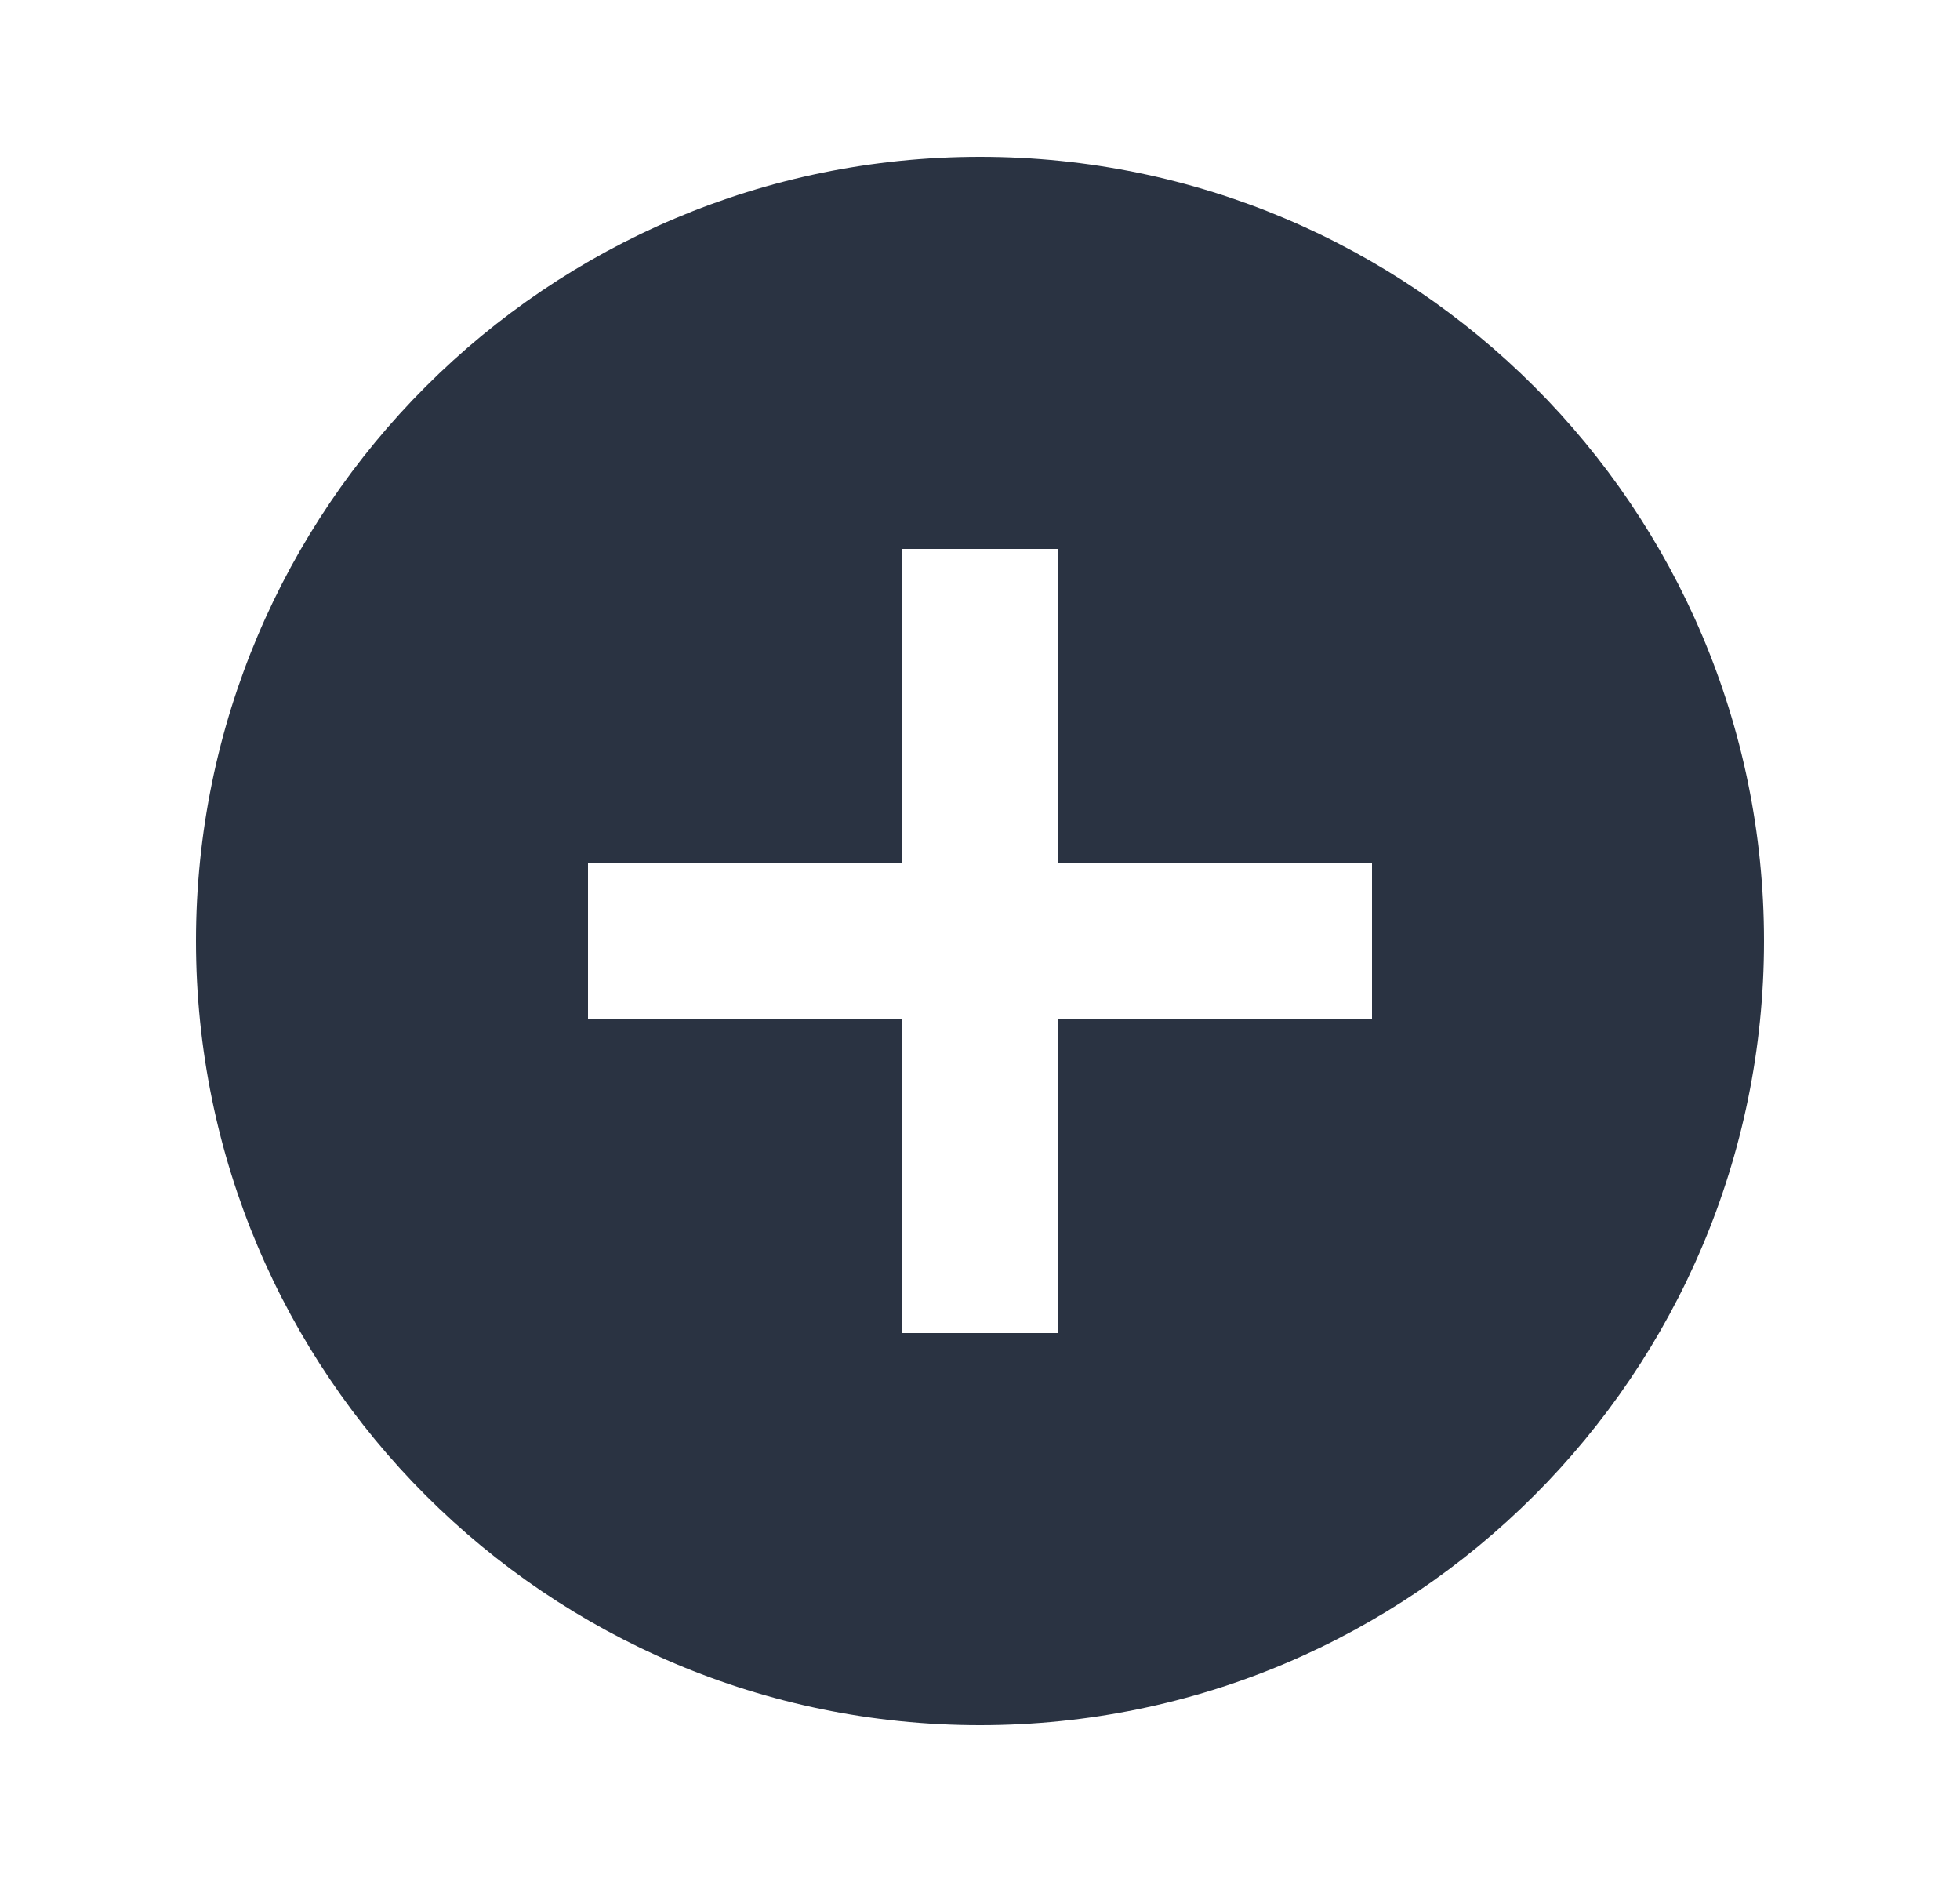 <svg width="25" height="24" viewBox="0 0 25 24" fill="none" xmlns="http://www.w3.org/2000/svg">
<g clip-path="url(#clip0_2037_676)">
<path d="M12.5 2C6.98 2 2.5 6.48 2.5 12C2.5 17.52 6.98 22 12.5 22C18.02 22 22.5 17.52 22.5 12C22.5 6.48 18.02 2 12.5 2ZM17.5 13H13.5V17H11.5V13H7.5V11H11.5V7H13.5V11H17.5V13Z" fill="#2A3342"/>
</g>
<defs>
<clipPath id="clip0_2037_676">
<rect width="24" height="24" fill="white" transform="translate(0.5)"/>
</clipPath>
</defs>
</svg>
